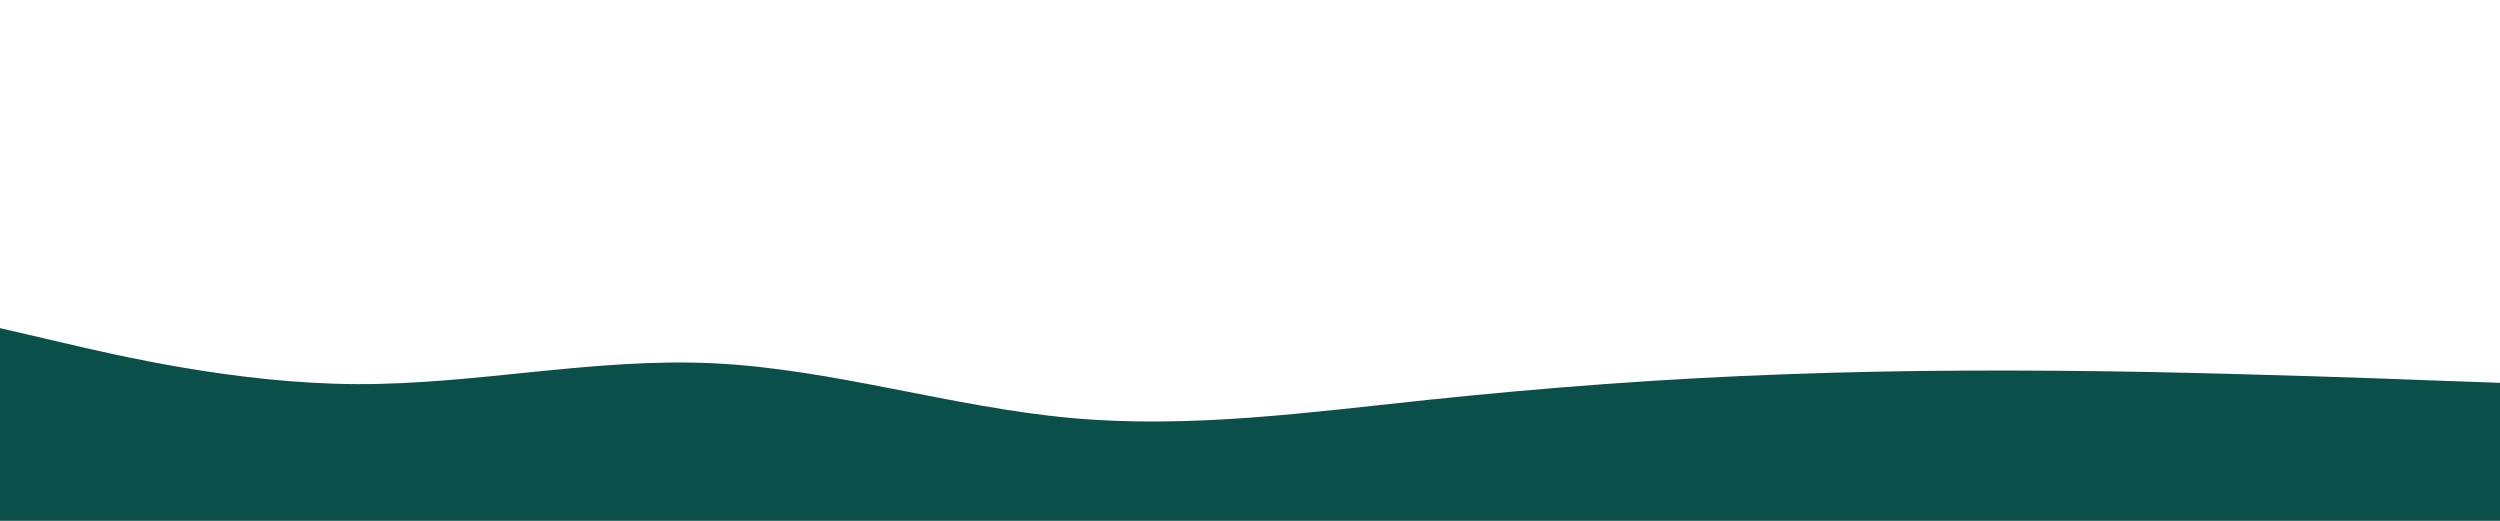 <svg id="visual" viewBox="0 0 960 200" width="960" height="200" xmlns="http://www.w3.org/2000/svg" xmlns:xlink="http://www.w3.org/1999/xlink" version="1.1"><path d="M0 126L22.8 131.3C45.7 136.7 91.3 147.3 137 147.5C182.7 147.7 228.3 137.3 274 139.5C319.7 141.7 365.3 156.3 411.2 160.5C457 164.7 503 158.3 548.8 153.5C594.7 148.7 640.3 145.3 686 143.7C731.7 142 777.3 142 823 142.8C868.7 143.7 914.3 145.3 937.2 146.2L960 147L960 201L937.2 201C914.3 201 868.7 201 823 201C777.3 201 731.7 201 686 201C640.3 201 594.7 201 548.8 201C503 201 457 201 411.2 201C365.3 201 319.7 201 274 201C228.3 201 182.7 201 137 201C91.3 201 45.7 201 22.8 201L0 201Z" fill="#0b4f4a" stroke-linecap="round" stroke-linejoin="miter"></path></svg>